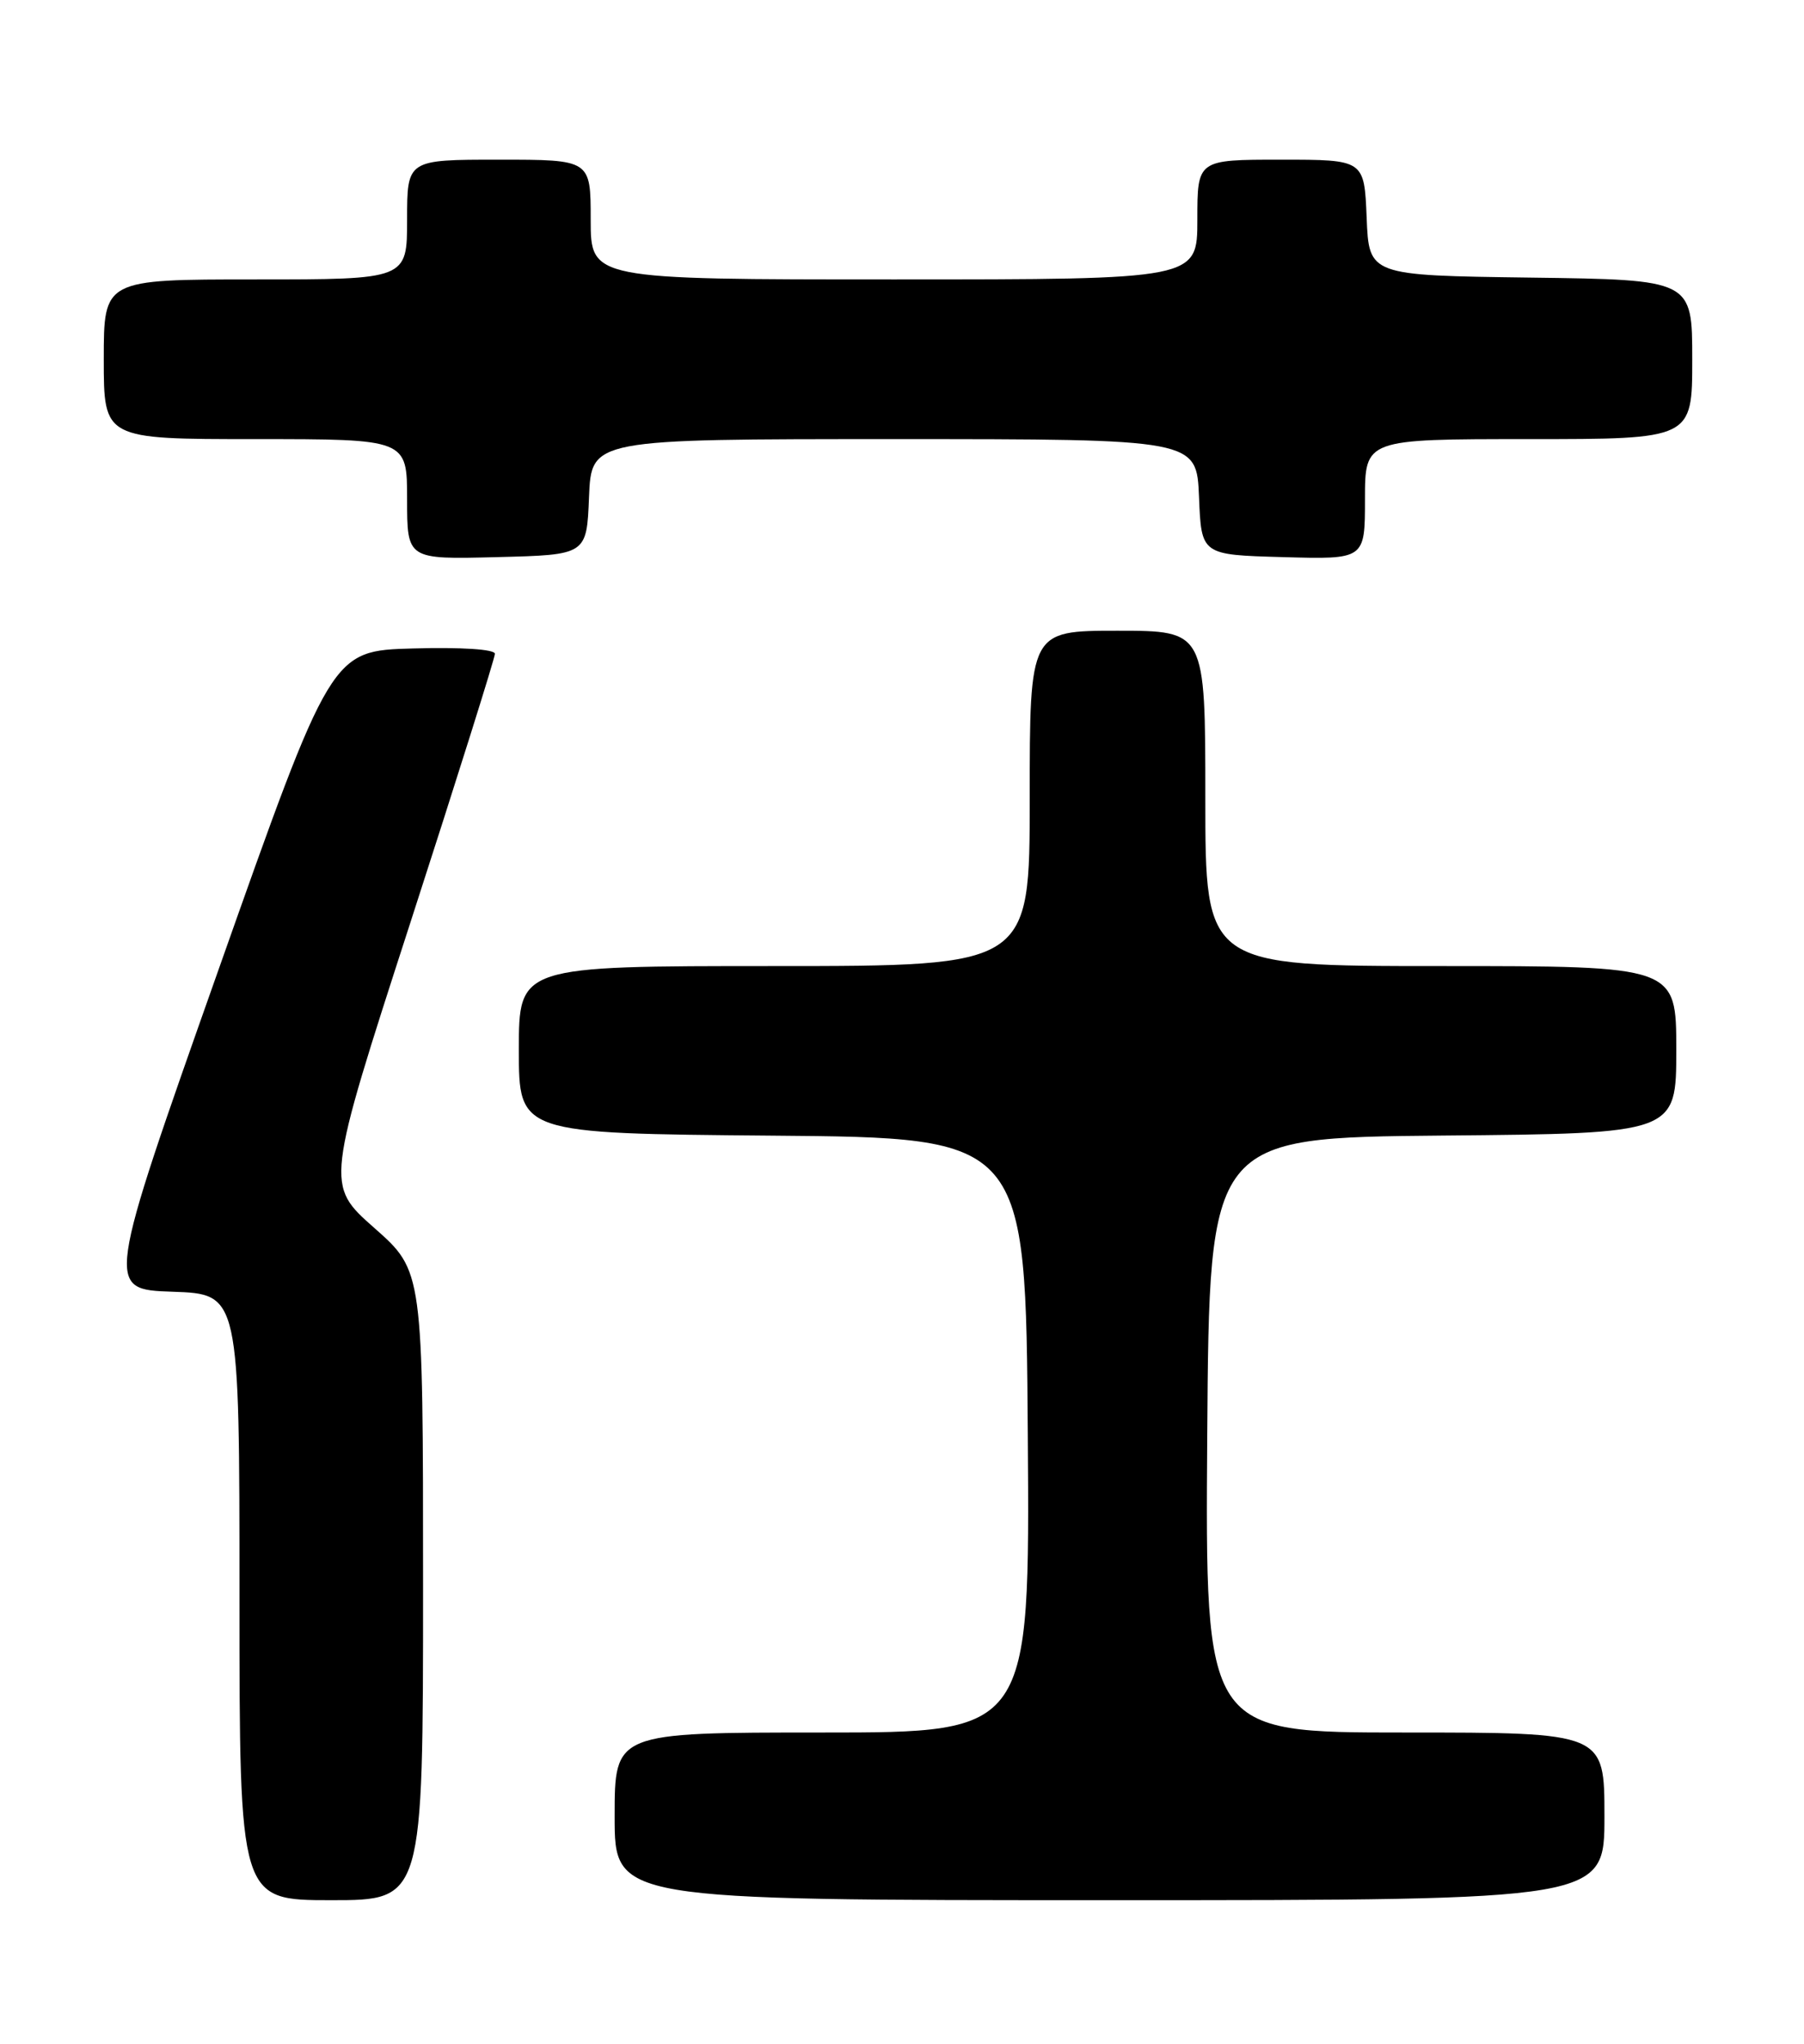 <?xml version="1.0" encoding="UTF-8" standalone="no"?>
<!DOCTYPE svg PUBLIC "-//W3C//DTD SVG 1.1//EN" "http://www.w3.org/Graphics/SVG/1.1/DTD/svg11.dtd" >
<svg xmlns="http://www.w3.org/2000/svg" xmlns:xlink="http://www.w3.org/1999/xlink" version="1.1" viewBox="0 0 226 256">
 <g >
 <path fill="currentColor"
d=" M 53.00 198.60 C 53.00 159.19 53.00 159.19 46.89 153.80 C 40.78 148.40 40.78 148.40 51.39 115.62 C 57.23 97.59 62.00 82.41 62.00 81.89 C 62.00 81.32 57.79 81.05 51.75 81.22 C 41.50 81.50 41.50 81.50 27.36 121.50 C 13.22 161.50 13.22 161.50 21.61 161.79 C 30.00 162.08 30.00 162.08 30.00 200.04 C 30.00 238.00 30.00 238.00 41.50 238.00 C 53.00 238.00 53.00 238.00 53.00 198.60 Z  M 201.00 227.50 C 201.00 217.00 201.00 217.00 175.99 217.00 C 150.98 217.00 150.98 217.00 151.24 179.75 C 151.50 142.50 151.50 142.50 180.75 142.23 C 210.00 141.97 210.00 141.97 210.00 131.48 C 210.00 121.00 210.00 121.00 180.50 121.00 C 151.00 121.00 151.00 121.00 151.00 100.00 C 151.00 79.00 151.00 79.00 140.00 79.00 C 129.00 79.00 129.00 79.00 129.00 100.00 C 129.00 121.00 129.00 121.00 97.00 121.00 C 65.00 121.00 65.00 121.00 65.00 131.49 C 65.00 141.97 65.00 141.97 96.75 142.24 C 128.50 142.50 128.50 142.50 128.76 179.75 C 129.02 217.00 129.02 217.00 103.01 217.00 C 77.00 217.00 77.00 217.00 77.00 227.50 C 77.00 238.00 77.00 238.00 139.00 238.00 C 201.00 238.00 201.00 238.00 201.00 227.50 Z  M 73.79 62.25 C 74.09 55.00 74.09 55.00 112.00 55.00 C 149.91 55.00 149.91 55.00 150.21 62.25 C 150.50 69.50 150.50 69.50 160.75 69.78 C 171.00 70.07 171.00 70.07 171.00 62.53 C 171.00 55.00 171.00 55.00 191.50 55.00 C 212.00 55.00 212.00 55.00 212.00 45.02 C 212.00 35.04 212.00 35.04 191.75 34.77 C 171.50 34.50 171.50 34.50 171.21 27.25 C 170.91 20.00 170.91 20.00 160.46 20.00 C 150.00 20.00 150.00 20.00 150.00 27.50 C 150.00 35.00 150.00 35.00 112.00 35.00 C 74.00 35.00 74.00 35.00 74.00 27.50 C 74.00 20.00 74.00 20.00 62.50 20.00 C 51.00 20.00 51.00 20.00 51.00 27.50 C 51.00 35.00 51.00 35.00 32.00 35.00 C 13.00 35.00 13.00 35.00 13.00 45.00 C 13.00 55.00 13.00 55.00 32.00 55.00 C 51.00 55.00 51.00 55.00 51.00 62.53 C 51.00 70.07 51.00 70.07 62.25 69.78 C 73.50 69.50 73.50 69.50 73.79 62.25 Z "/>
</g>
</svg>